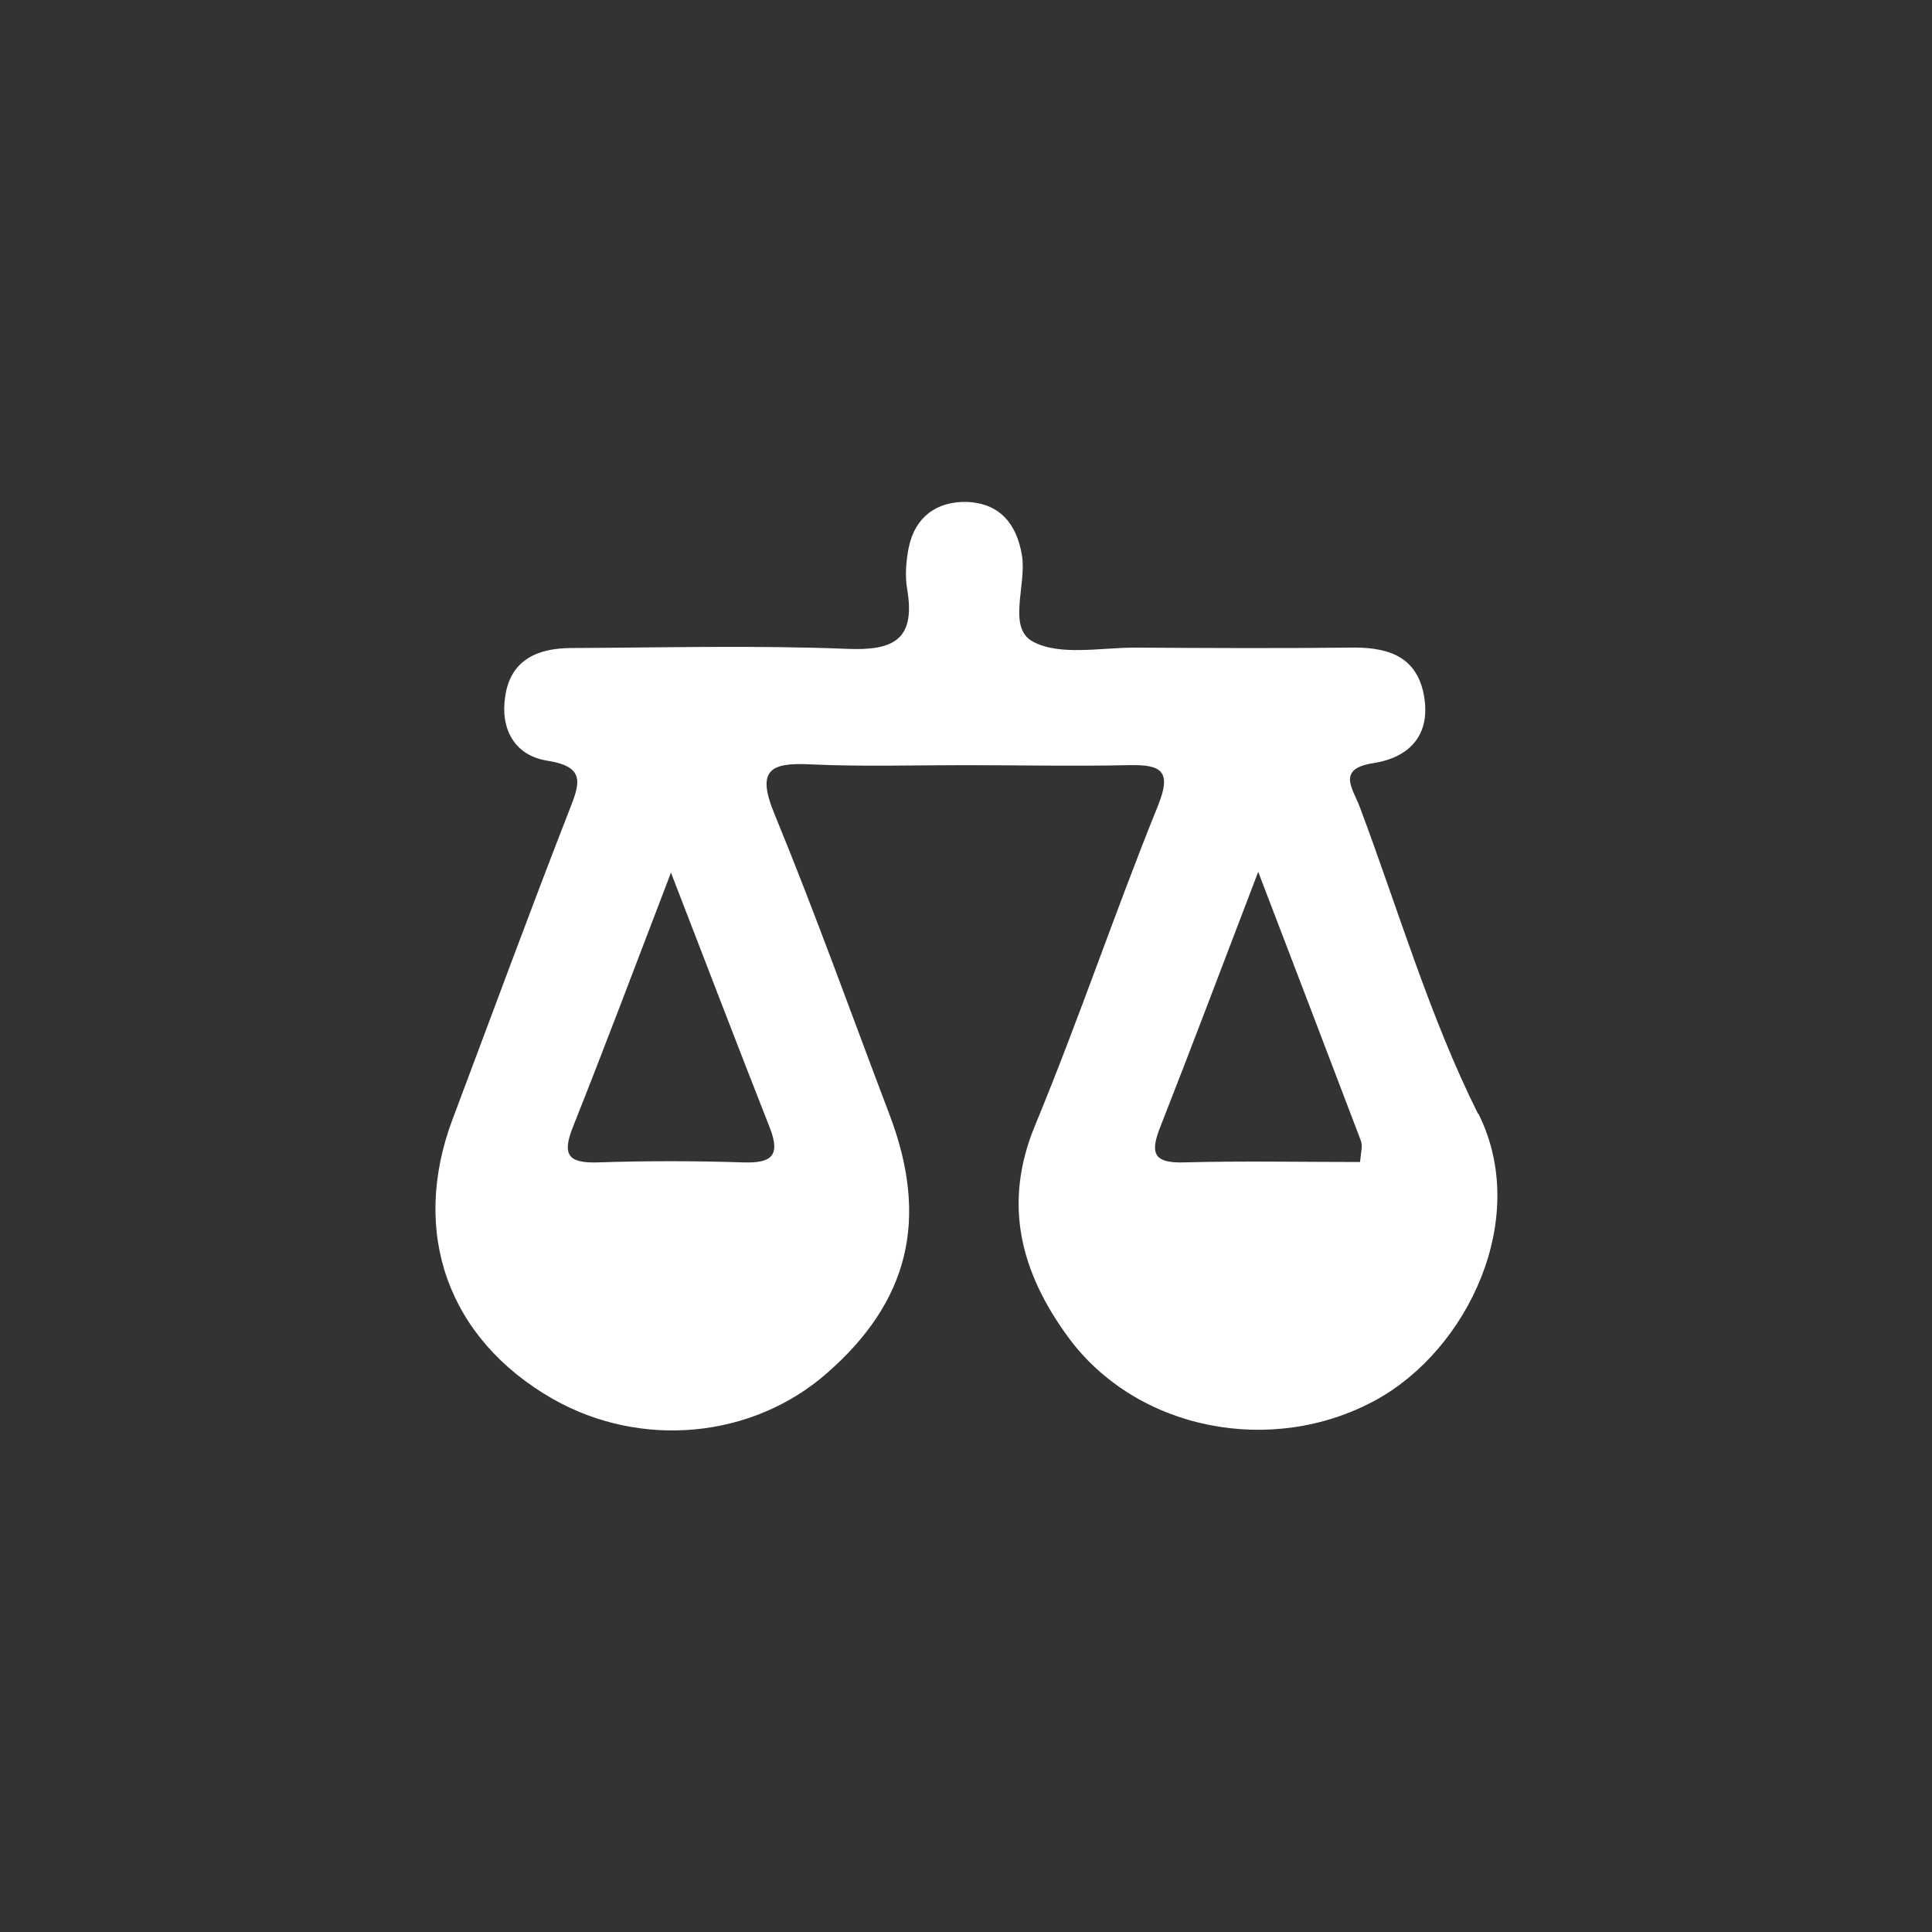 <?xml version="1.0" encoding="UTF-8"?>
<svg id="Calque_1" data-name="Calque 1" xmlns="http://www.w3.org/2000/svg" viewBox="0 0 48 48">
  <rect x="0" y="0" width="48" height="48" fill="#333333" stroke="none"/>
  <defs>
    <style>
      .cls-1 {
        fill: #fff;
        stroke-width: 0px;
      }
    </style>
  </defs>
  <path class="cls-1" d="m36.72,27.67c-1.21-2.43-1.98-5.07-2.94-7.63-.17-.45-.58-.94.34-1.08.96-.15,1.44-.76,1.25-1.72-.2-.99-.97-1.17-1.86-1.15-1.77.02-3.55.01-5.32,0-.86,0-1.86.21-2.53-.15-.64-.35-.15-1.4-.27-2.14-.13-.8-.57-1.31-1.39-1.33-.73-.01-1.26.37-1.42,1.12-.07.34-.1.72-.04,1.06.21,1.25-.35,1.52-1.5,1.47-2.28-.09-4.56-.03-6.84-.02-.84,0-1.52.29-1.65,1.21-.12.8.23,1.46,1.05,1.59.97.15.8.58.54,1.24-.99,2.54-1.93,5.1-2.89,7.65-1.07,2.83-.12,5.48,2.49,6.97,2.19,1.24,4.95.98,6.8-.64,2.04-1.78,2.54-3.82,1.57-6.4-.95-2.5-1.85-5.02-2.87-7.5-.45-1.09-.11-1.28.9-1.23,1.26.06,2.53.02,3.8.02,1.37,0,2.74.03,4.1,0,.83-.02,1.08.15.72,1.03-1.06,2.62-1.96,5.3-3.04,7.91-.82,1.97-.35,3.67.81,5.26,1.7,2.33,5.07,2.98,7.64,1.58,2.3-1.25,3.86-4.53,2.56-7.12Zm-17.59.36c.27.7.02.87-.66.85-1.21-.04-2.42-.04-3.63,0-.72.02-.88-.19-.61-.87.8-2.01,1.56-4.03,2.44-6.33.9,2.33,1.67,4.34,2.46,6.35Zm14.66.84c-1.47,0-2.93-.03-4.39.01-.77.02-.82-.26-.57-.89.79-2.01,1.55-4.03,2.43-6.33.94,2.46,1.75,4.57,2.55,6.68.05.13,0,.29-.02.53Z"/>
</svg>